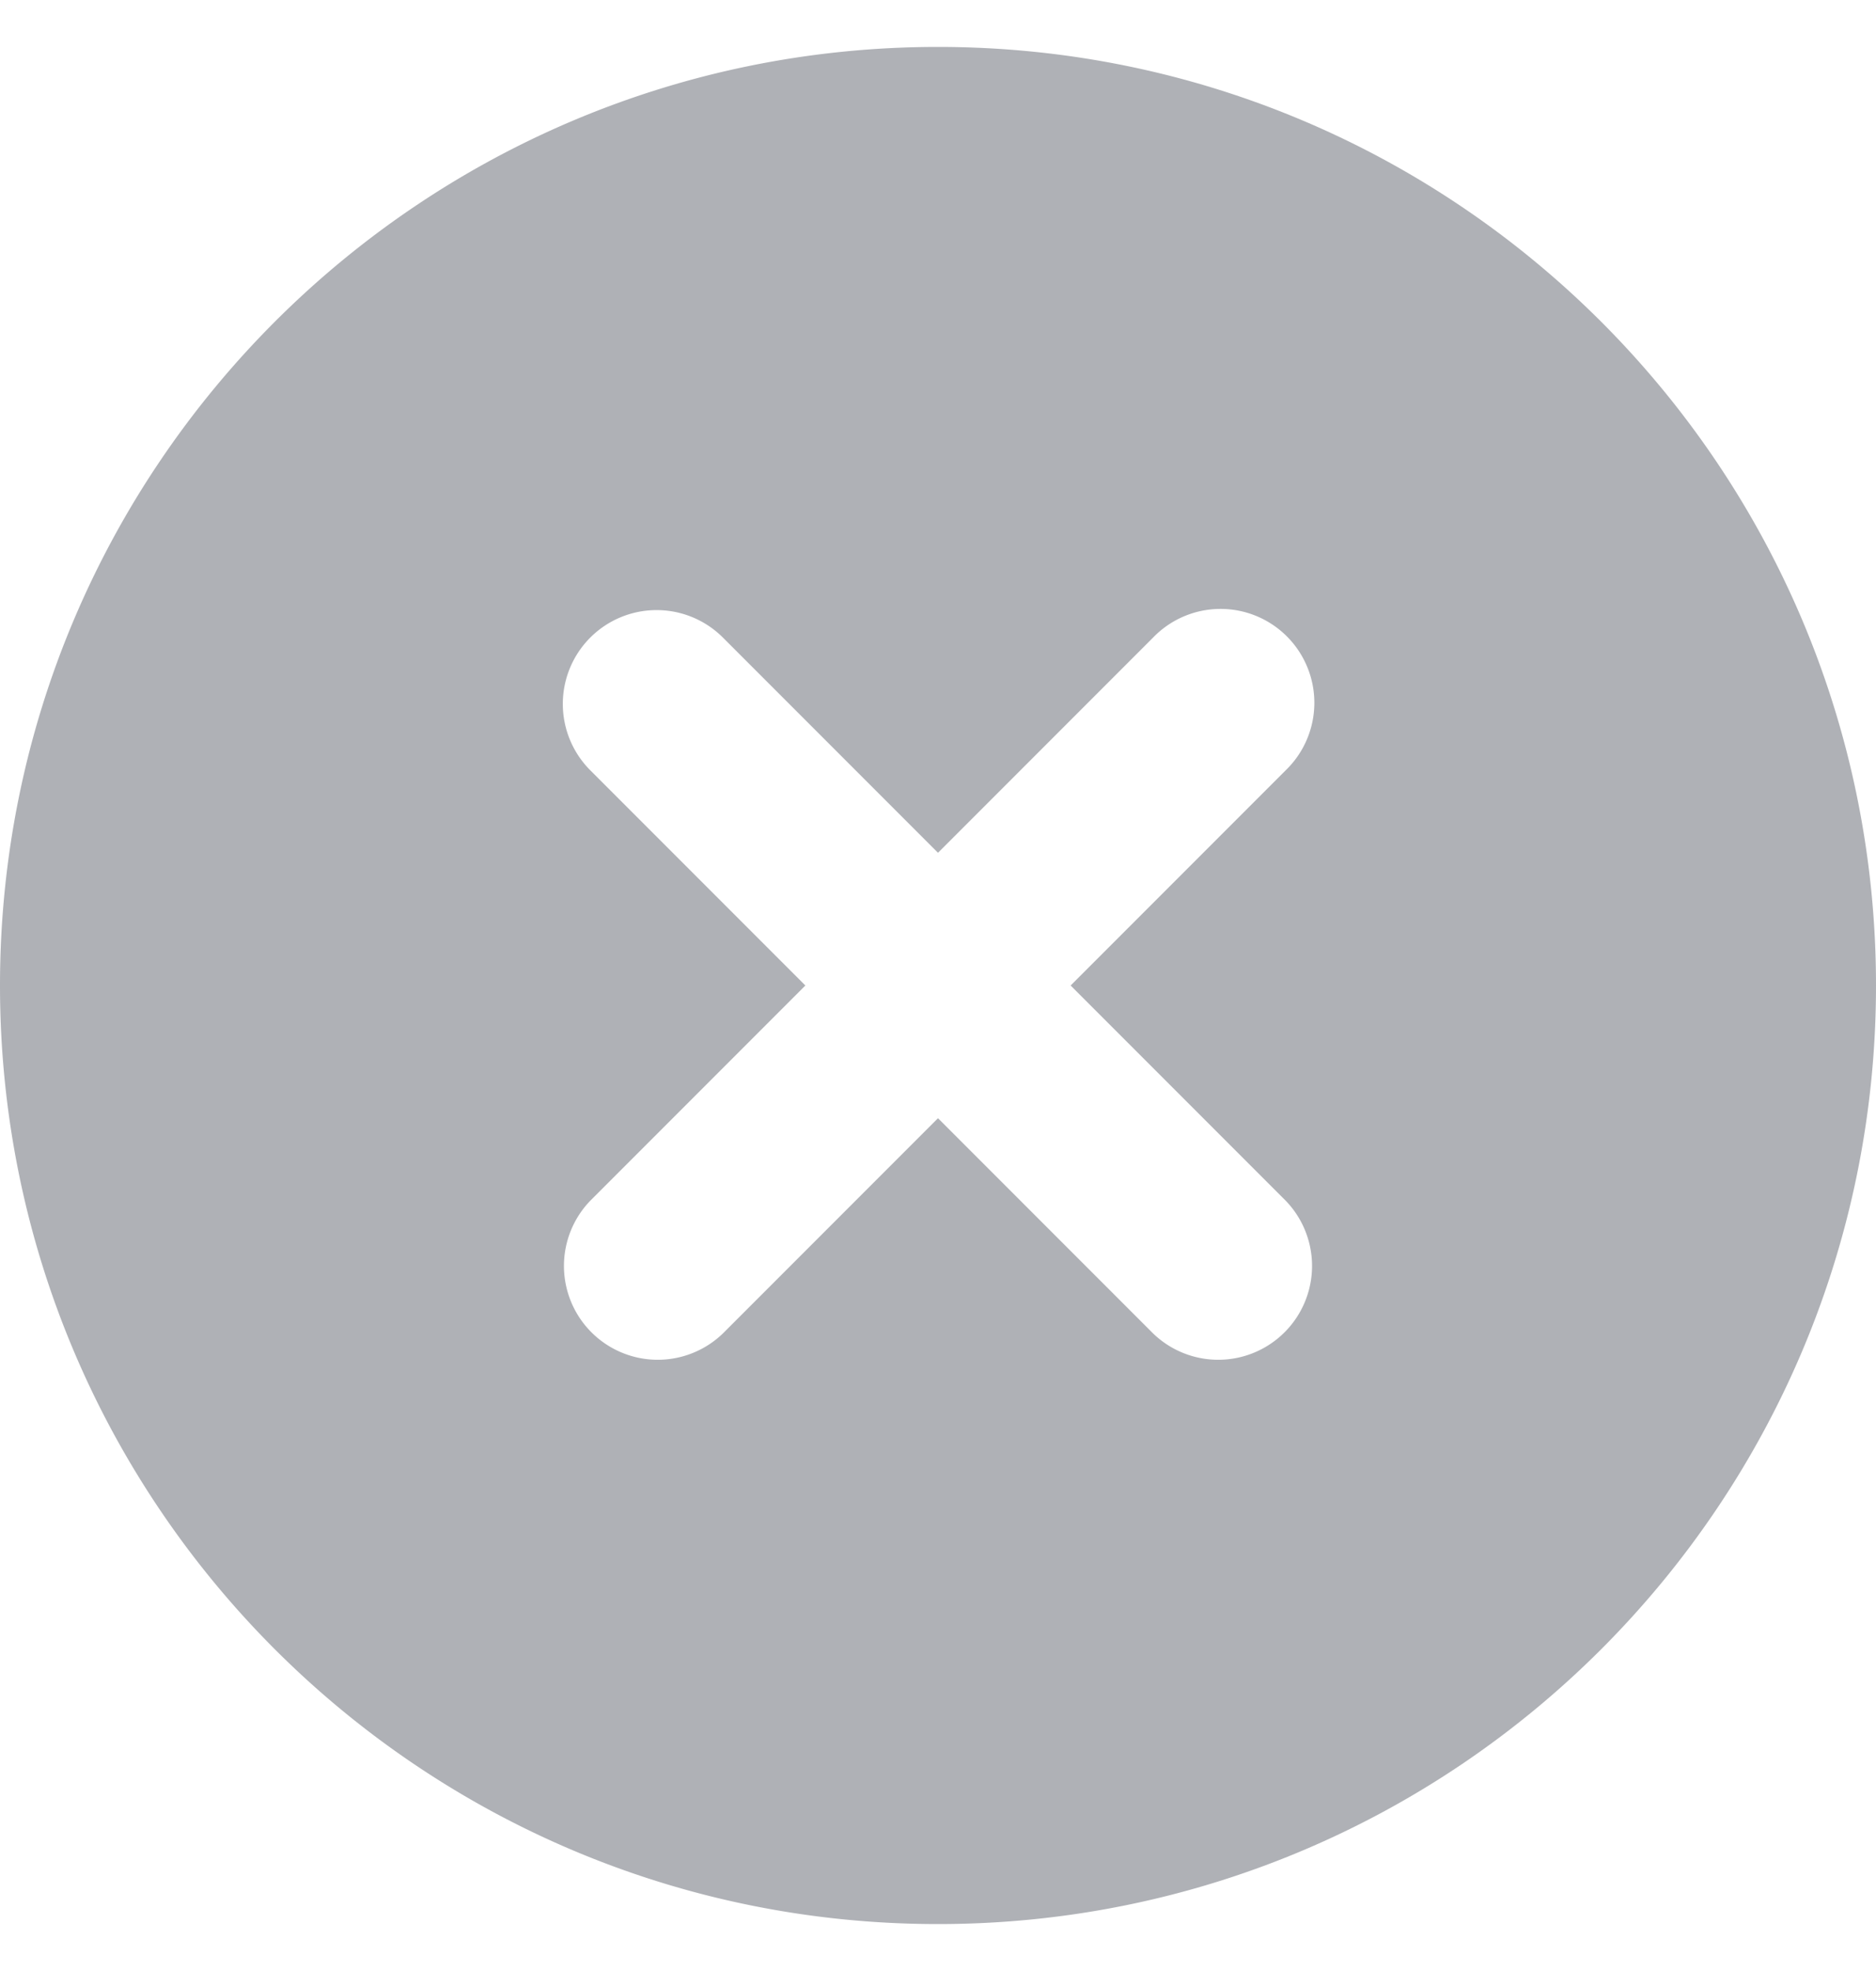 <svg xmlns="http://www.w3.org/2000/svg" width="20" height="21" fill="none"><path fill="#AFB1B6" fill-rule="evenodd" d="M10 20.5c5.523 0 10-4.477 10-10S15.523.5 10 .5 0 4.977 0 10.5s4.477 10 10 10ZM6.293 6.793a1 1 0 0 1 1.414 0L10 9.086l2.293-2.293a1 1 0 1 1 1.414 1.414L11.414 10.5l2.293 2.293a1 1 0 0 1-1.414 1.414L10 11.914l-2.293 2.293a1 1 0 0 1-1.414-1.414L8.586 10.5 6.293 8.207a1 1 0 0 1 0-1.414Z" clip-rule="evenodd"/></svg>